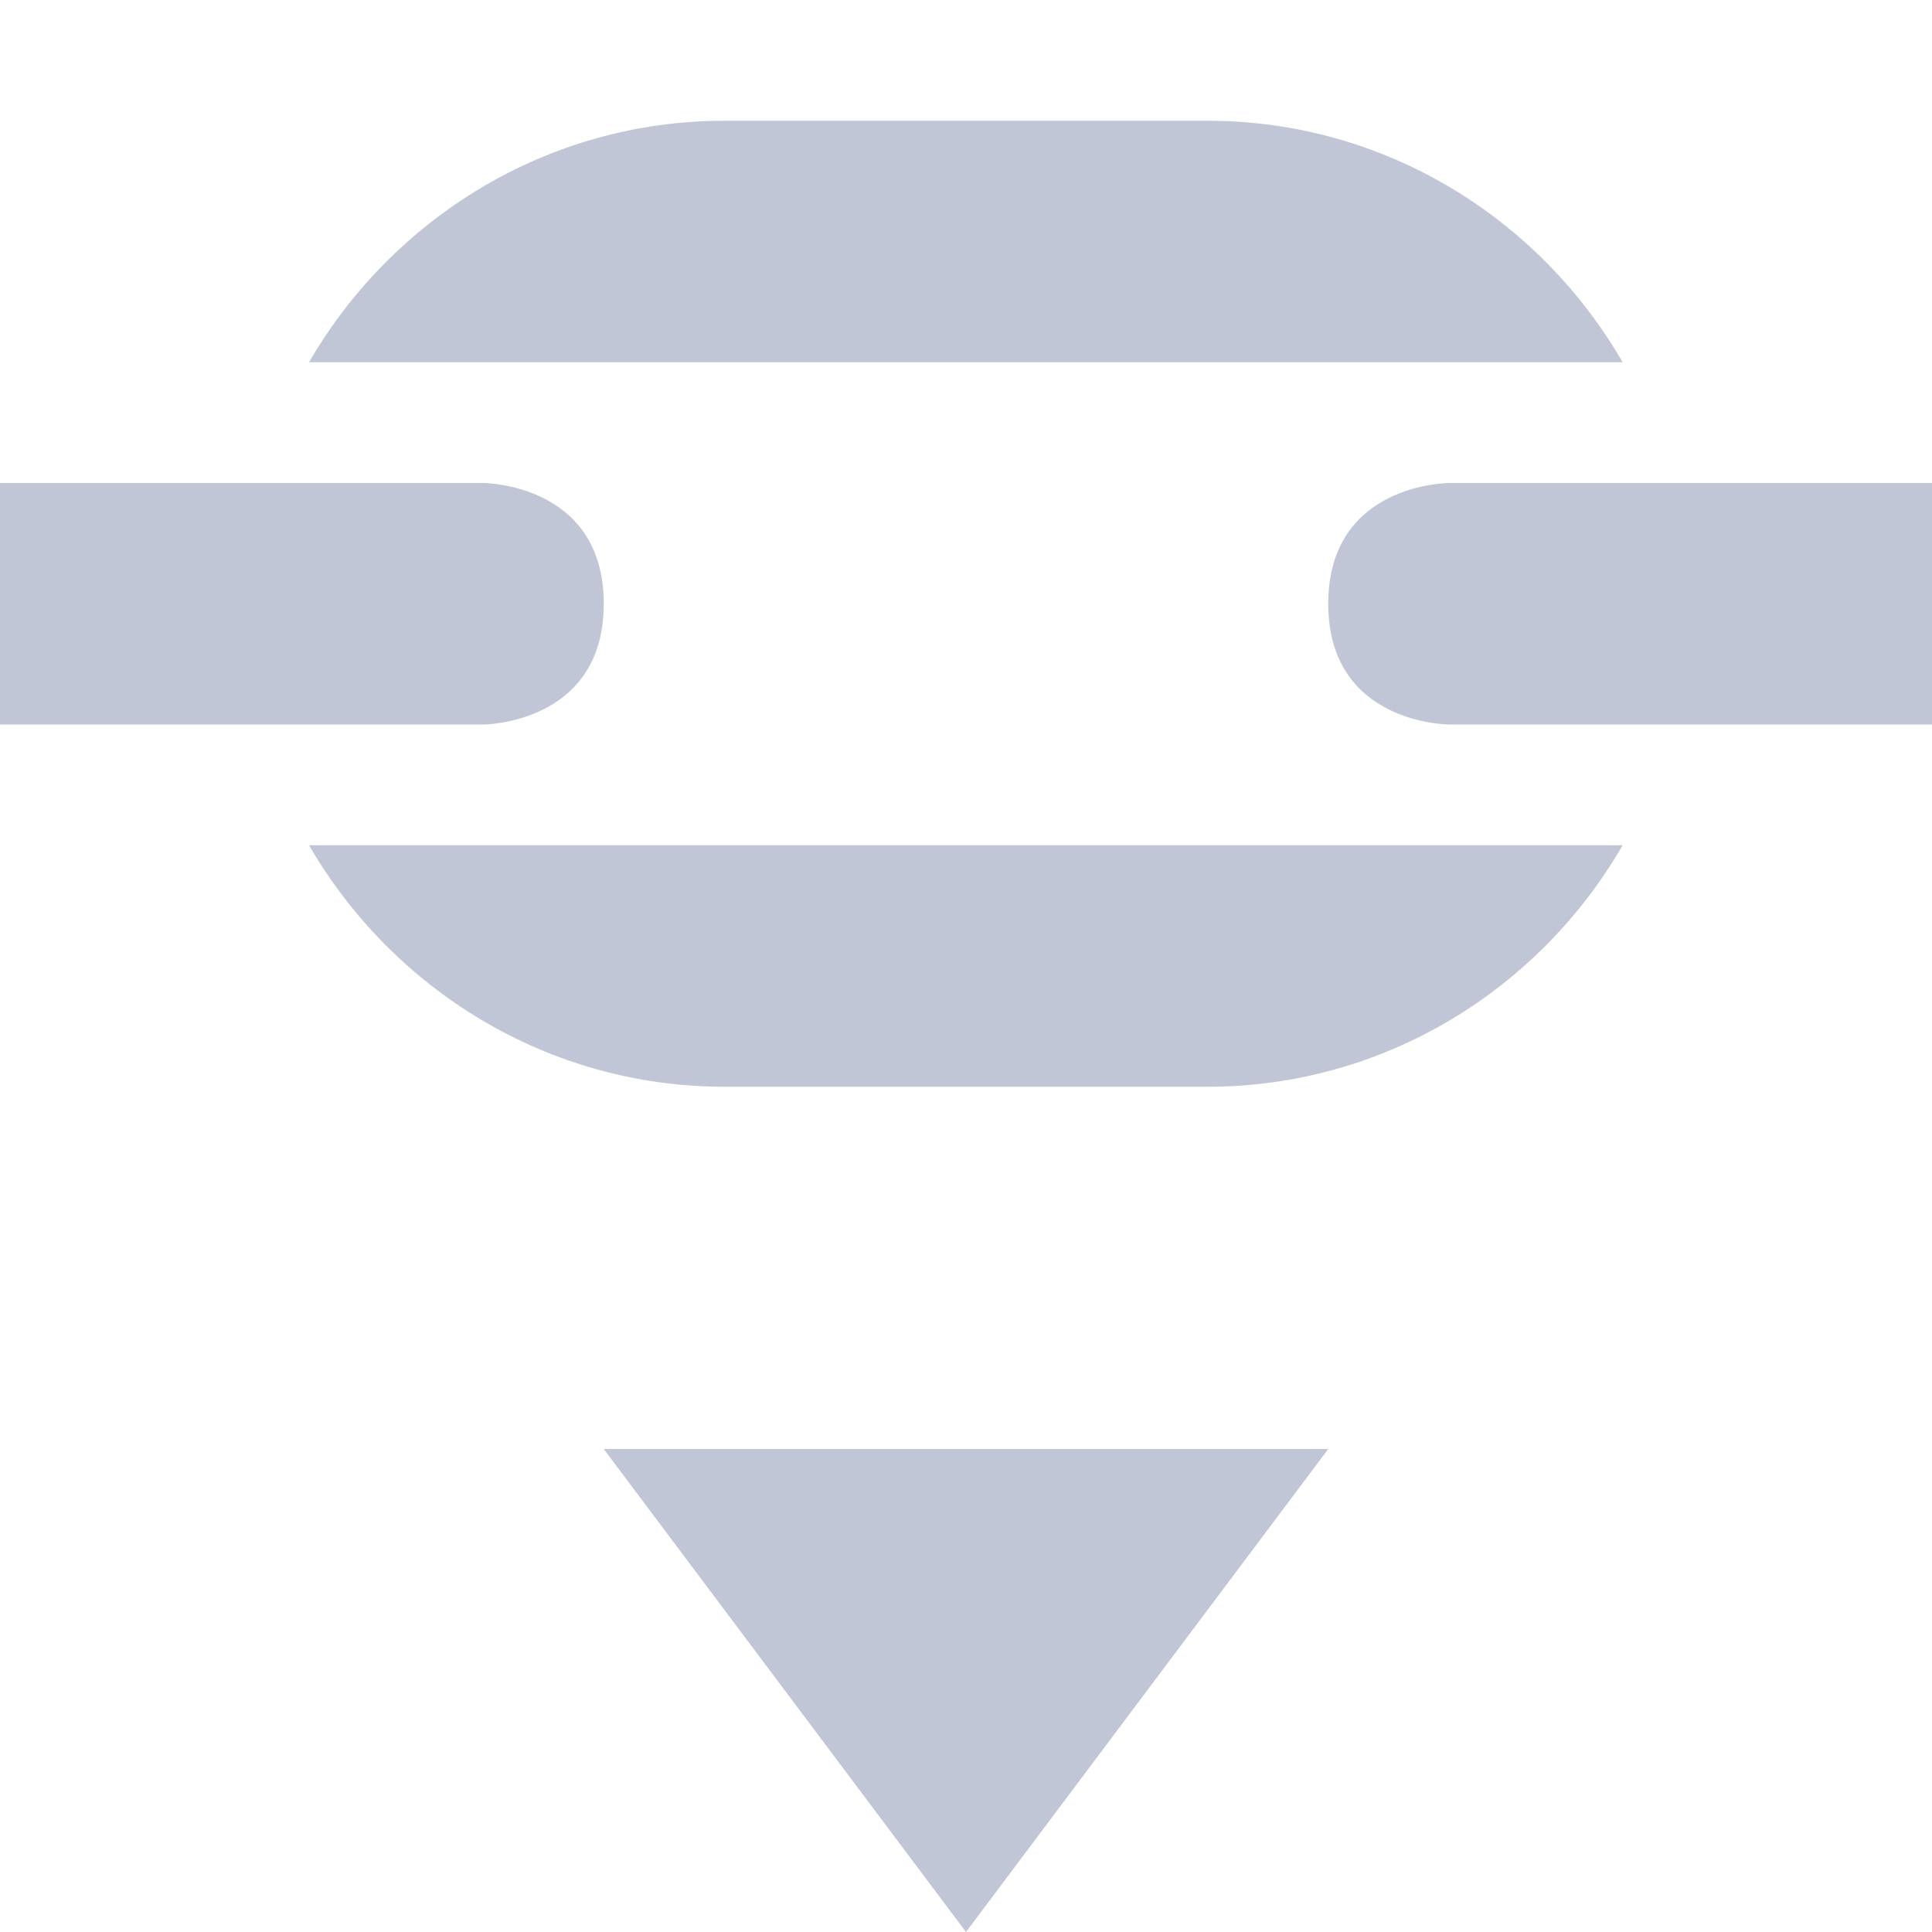 
<svg xmlns="http://www.w3.org/2000/svg" xmlns:xlink="http://www.w3.org/1999/xlink" width="16px" height="16px" viewBox="0 0 16 16" version="1.1">
<g id="surface1">
<path style=" stroke:none;fill-rule:nonzero;fill:#c1c6d6;fill-opacity:1;" d="M 6 1 C 4.531 1 3.25 1.809 2.559 3 L 13.438 3 C 12.75 1.809 11.469 1 10 1 Z M 0 4 L 0 6 L 4 6 C 4 6 5 6 5 5 C 5 4 4 4 4 4 Z M 12 4 C 12 4 11 4 11 5 C 11 6 12 6 12 6 L 16 6 L 16 4 Z M 2.559 7 C 3.25 8.191 4.531 9 6 9 L 10 9 C 11.469 9 12.75 8.191 13.438 7 Z M 5 12 L 8 16 L 11 12 Z M 5 12 "/>
</g>
</svg>

